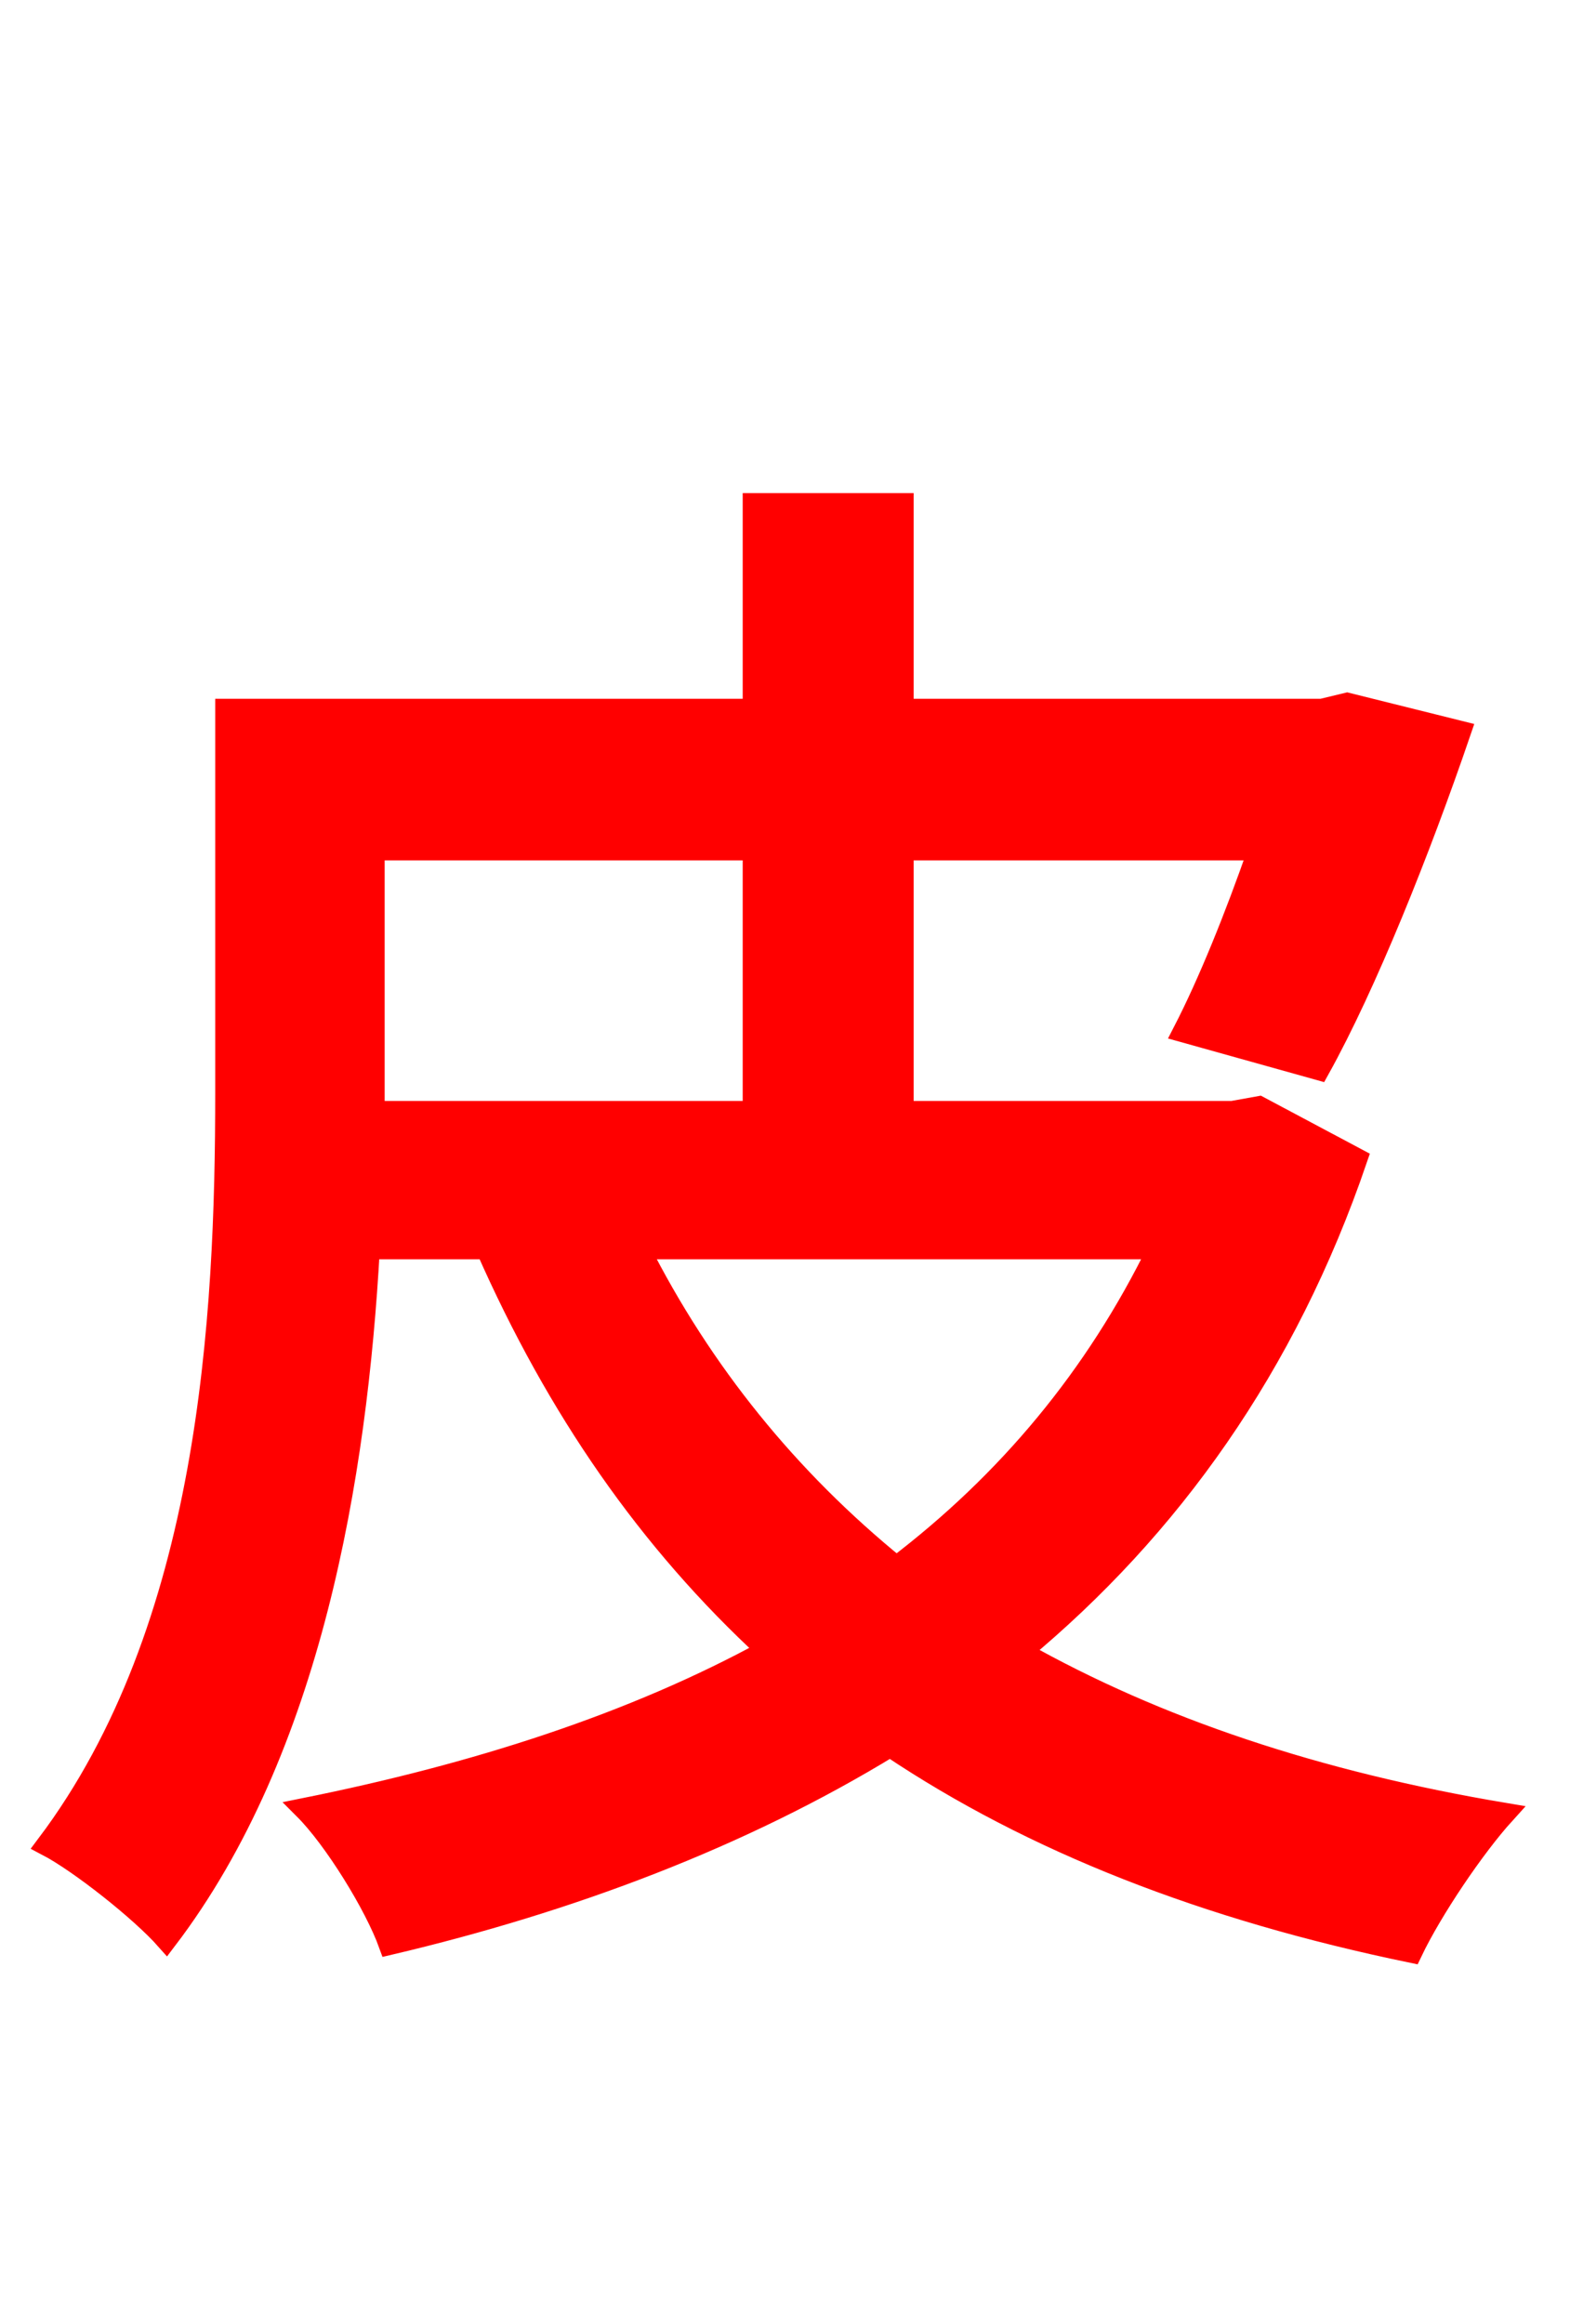<svg xmlns="http://www.w3.org/2000/svg" xmlns:xlink="http://www.w3.org/1999/xlink" width="72" height="106.56"><path fill="red" stroke="red" d="M53.14 57.24C50.26 63.14 46.22 67.97 41.11 71.86C36.14 67.82 32.18 62.93 29.30 57.24ZM17.14 50.18L17.14 38.95L34.56 38.95L34.56 50.98L17.14 50.98ZM57.74 50.76L56.52 50.98L41.40 50.98L41.40 38.95L57.74 38.95C56.66 42.05 55.44 45.07 54.29 47.30L60.48 49.03C62.64 45.14 65.09 39.02 66.96 33.55L61.78 32.26L60.62 32.54L41.40 32.54L41.40 23.11L34.56 23.11L34.56 32.54L10.37 32.54L10.37 50.11C10.37 60.41 9.65 74.66 2.16 84.60C3.67 85.39 6.48 87.62 7.63 88.92C14.26 80.21 16.34 67.68 16.92 57.24L22.32 57.24C25.56 64.58 29.74 70.63 35.21 75.67C29.02 79.06 21.82 81.36 13.97 82.94C15.34 84.31 17.21 87.34 17.86 89.14C26.14 87.19 33.98 84.24 40.82 80.06C47.38 84.46 55.30 87.55 64.73 89.50C65.66 87.55 67.61 84.67 68.98 83.16C60.41 81.72 53.06 79.27 46.80 75.74C53.64 70.06 58.97 62.64 62.21 53.14Z"/></svg>
